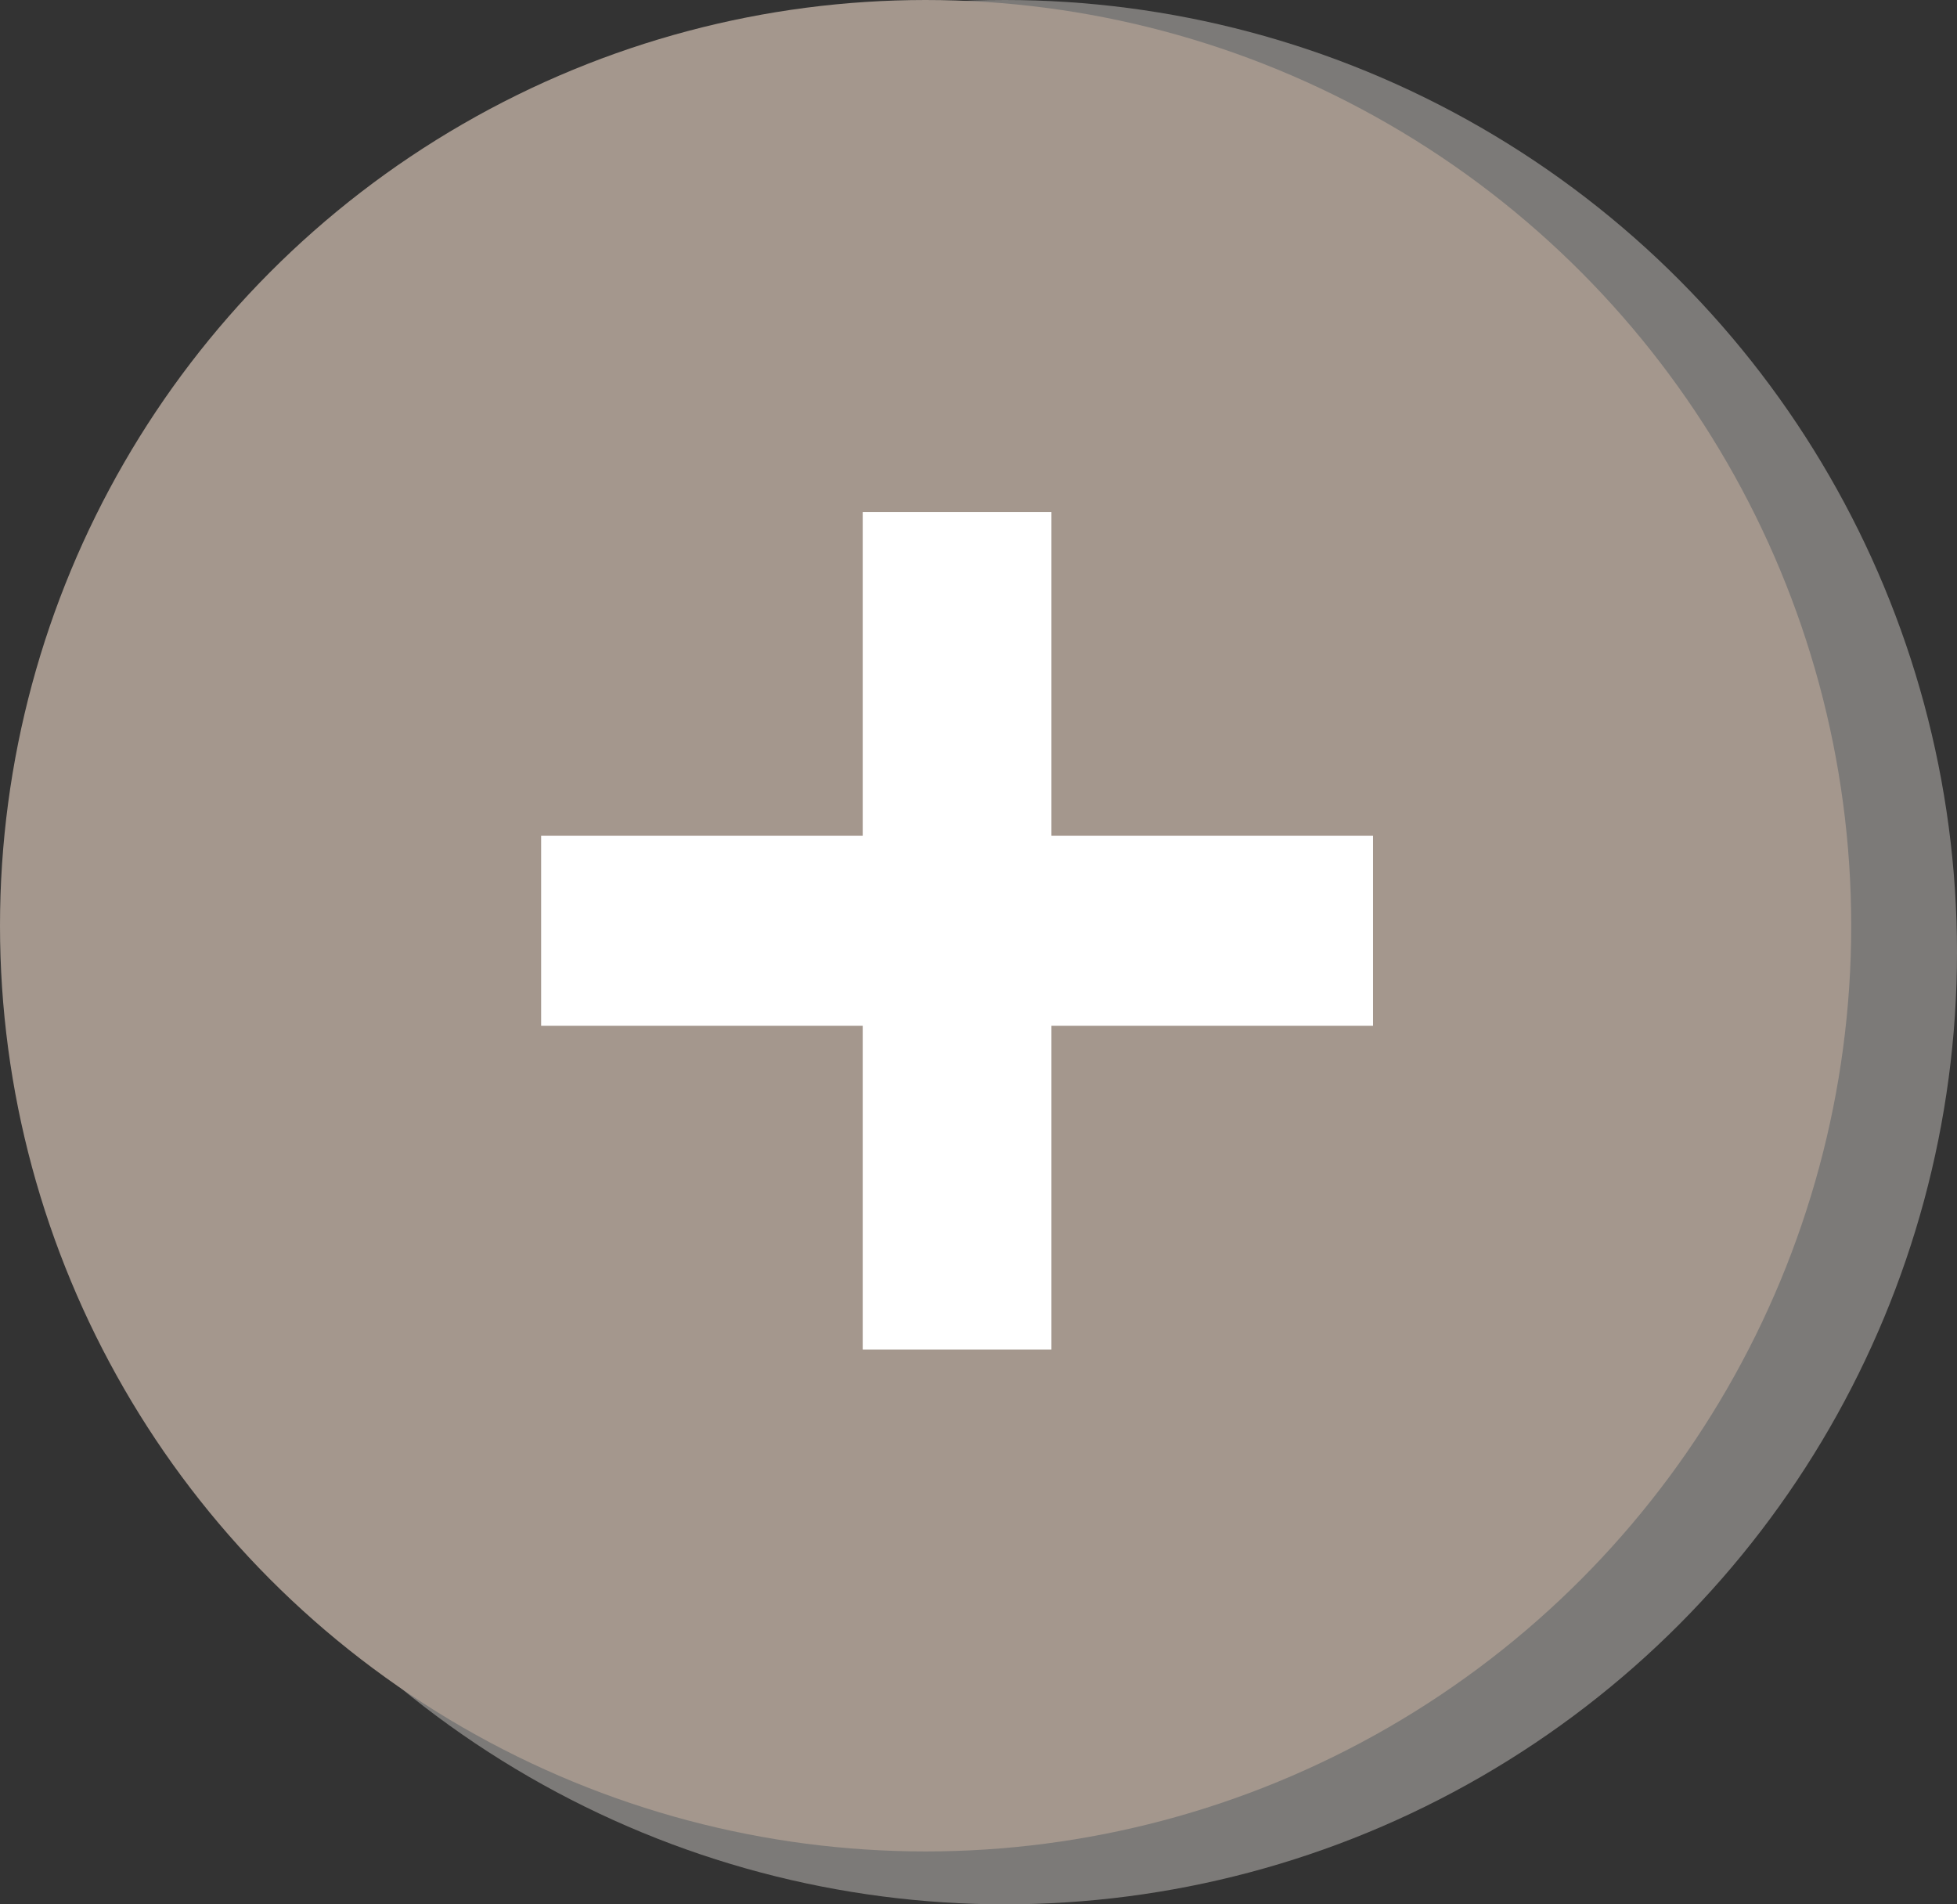 <svg width="37" height="36" viewBox="0 0 37 36" fill="none" xmlns="http://www.w3.org/2000/svg">
<rect x="0" y="0" width="37" height="36" fill="#333333" stroke="none"/>
<circle cx="19" cy="18" r="18" fill="#7C7A78"/>
<circle cx="17.5" cy="17.5" r="17.5" fill="#A4978D"/>
<g clip-path="url(#clip0_1641_52)">
<path d="M16.311 25.511V9.68H19.879V25.511H16.311ZM10.231 19.391V15.8H25.959V19.391H10.231Z" fill="white"/>
</g>
<defs>
<clipPath id="clip0_1641_52">
<rect width="16" height="17" fill="white" transform="translate(10 9)"/>
</clipPath>
</defs>
</svg>
